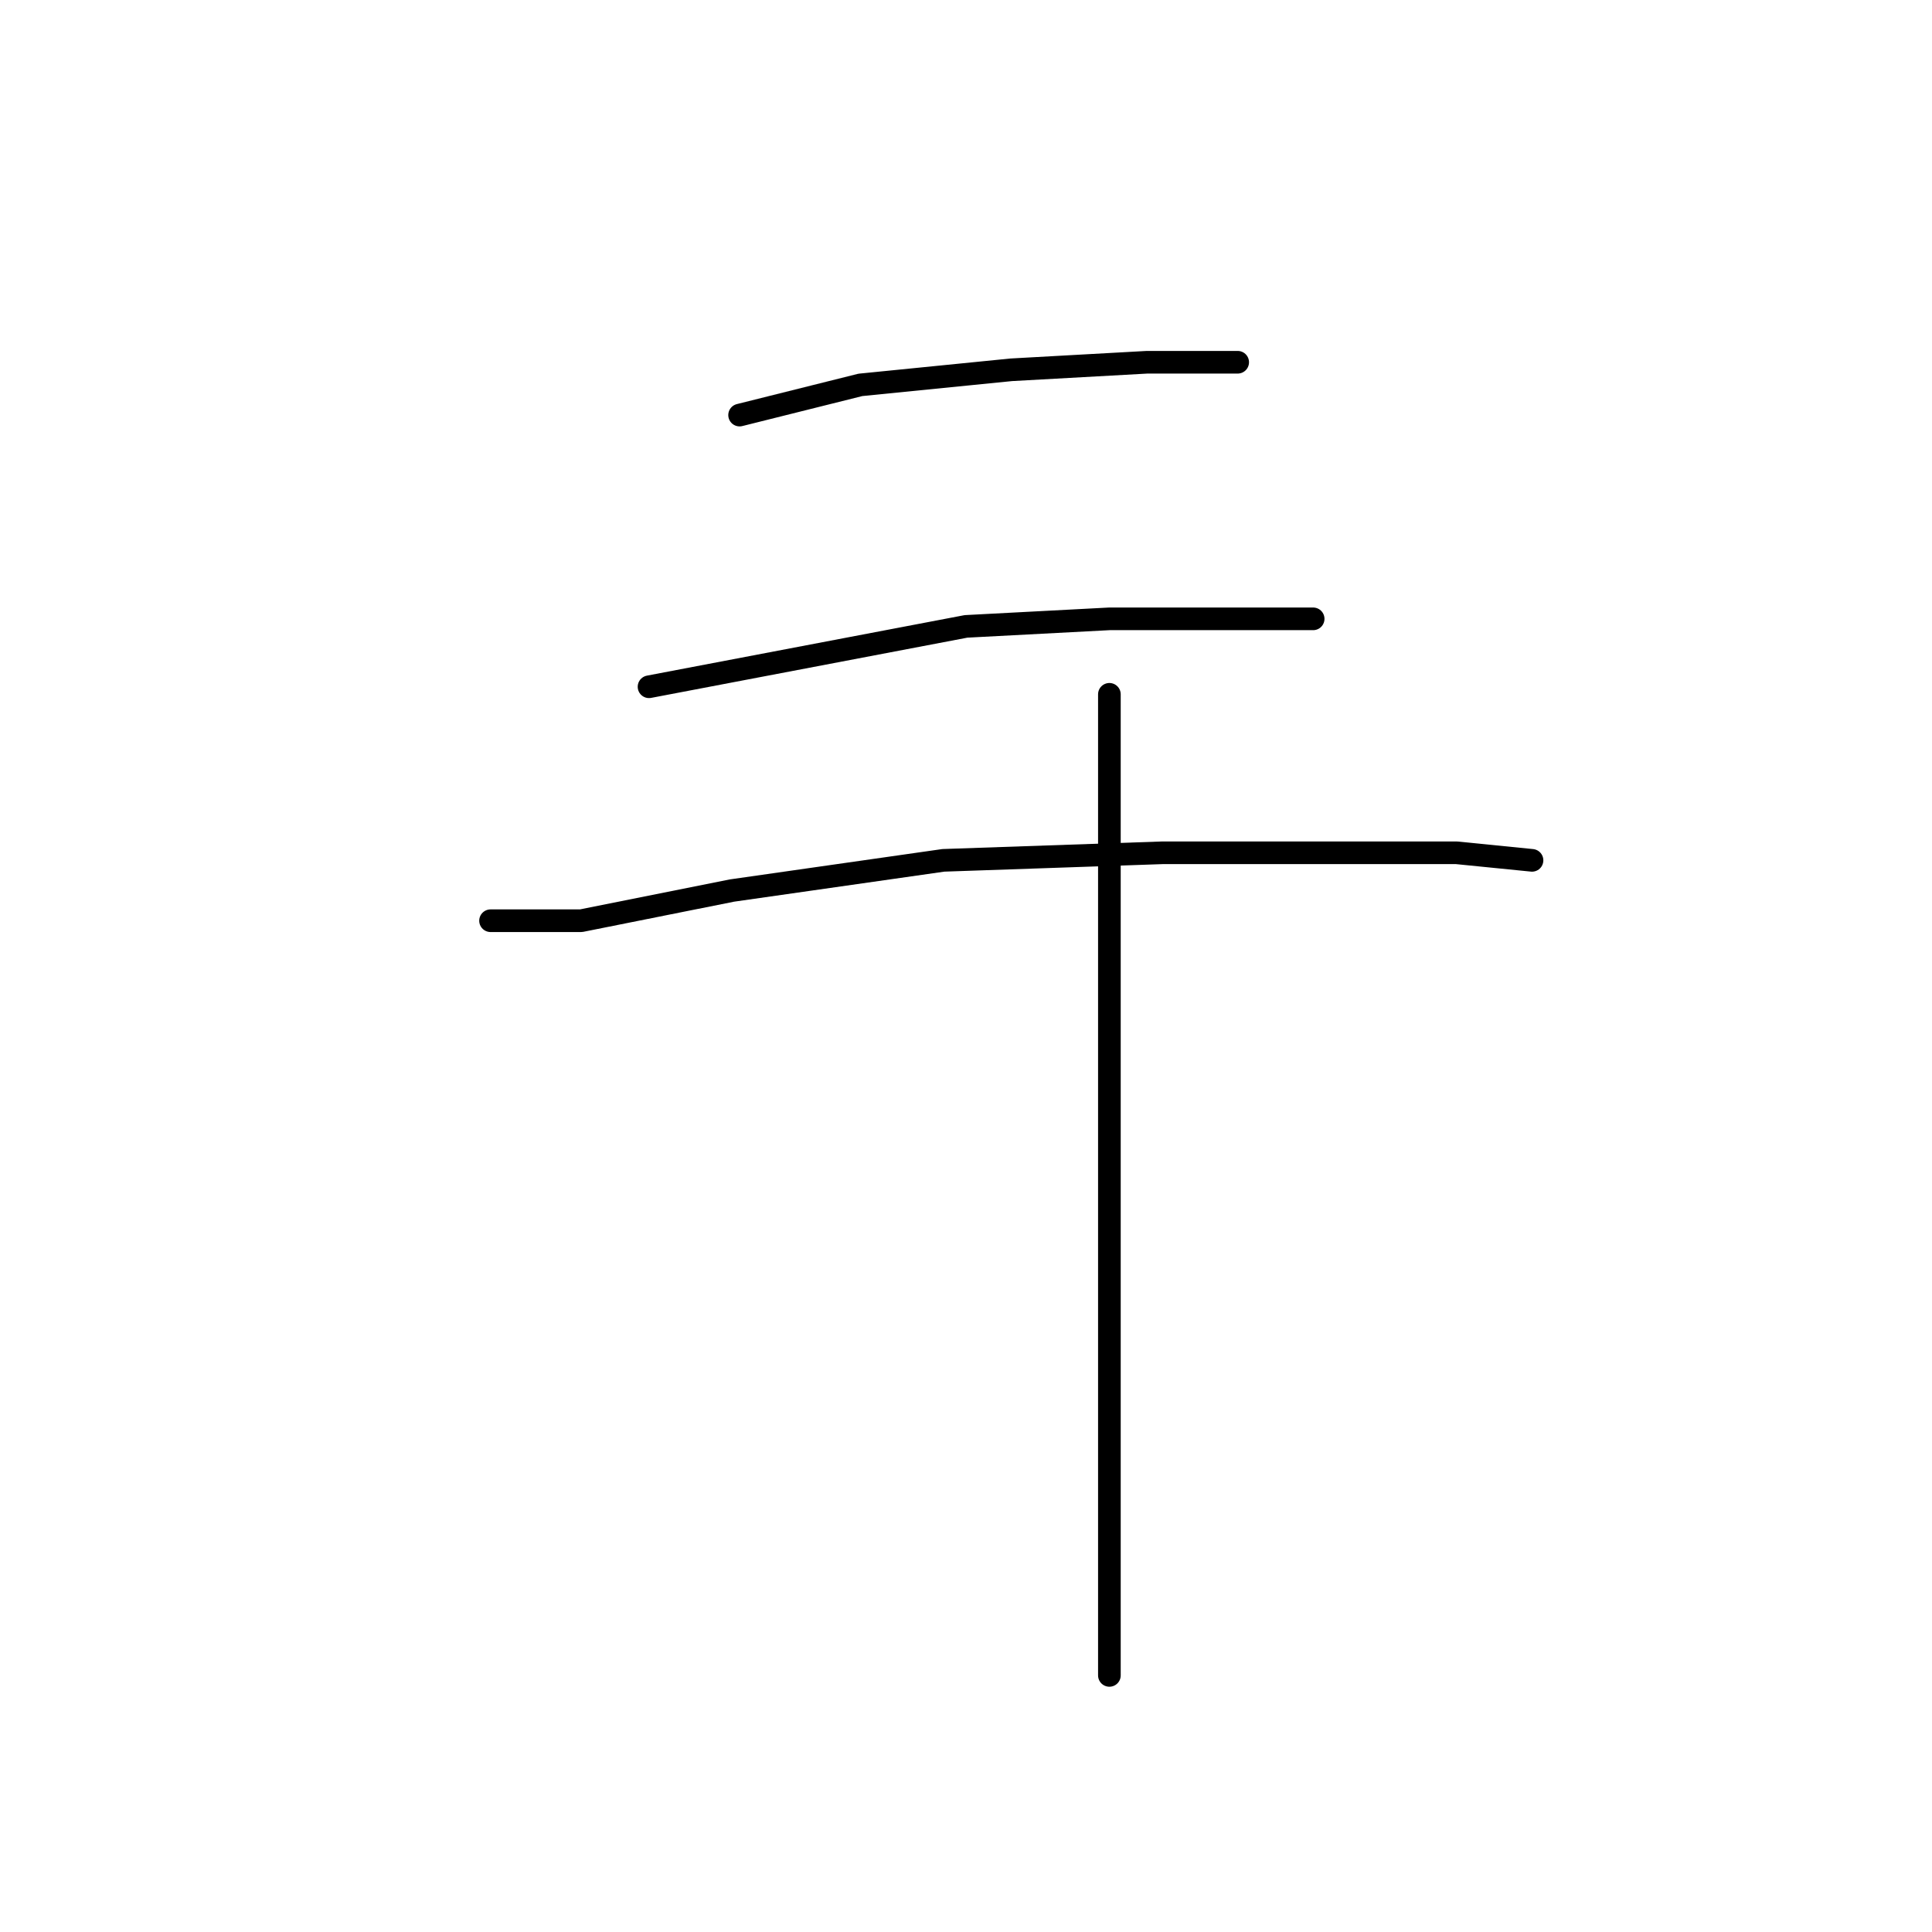 <?xml version="1.0" standalone="no"?>
    <svg width="256" height="256" xmlns="http://www.w3.org/2000/svg" version="1.1">
    <polyline stroke="black" stroke-width="3" stroke-linecap="round" fill="transparent" stroke-linejoin="round" points="98 55 106 53 114 51 134 49 152 48 161 48 164 48 164 48 " />
        <polyline stroke="black" stroke-width="3" stroke-linecap="round" fill="transparent" stroke-linejoin="round" points="86 91 107 87 128 83 147 82 163 82 174 82 174 82 " />
        <polyline stroke="black" stroke-width="3" stroke-linecap="round" fill="transparent" stroke-linejoin="round" points="65 122 71 122 77 122 97 118 125 114 154 113 177 113 193 113 203 114 203 114 " />
        <polyline stroke="black" stroke-width="3" stroke-linecap="round" fill="transparent" stroke-linejoin="round" points="147 92 147 122 147 152 147 161 147 184 147 201 147 216 147 222 147 222 " />
        </svg>